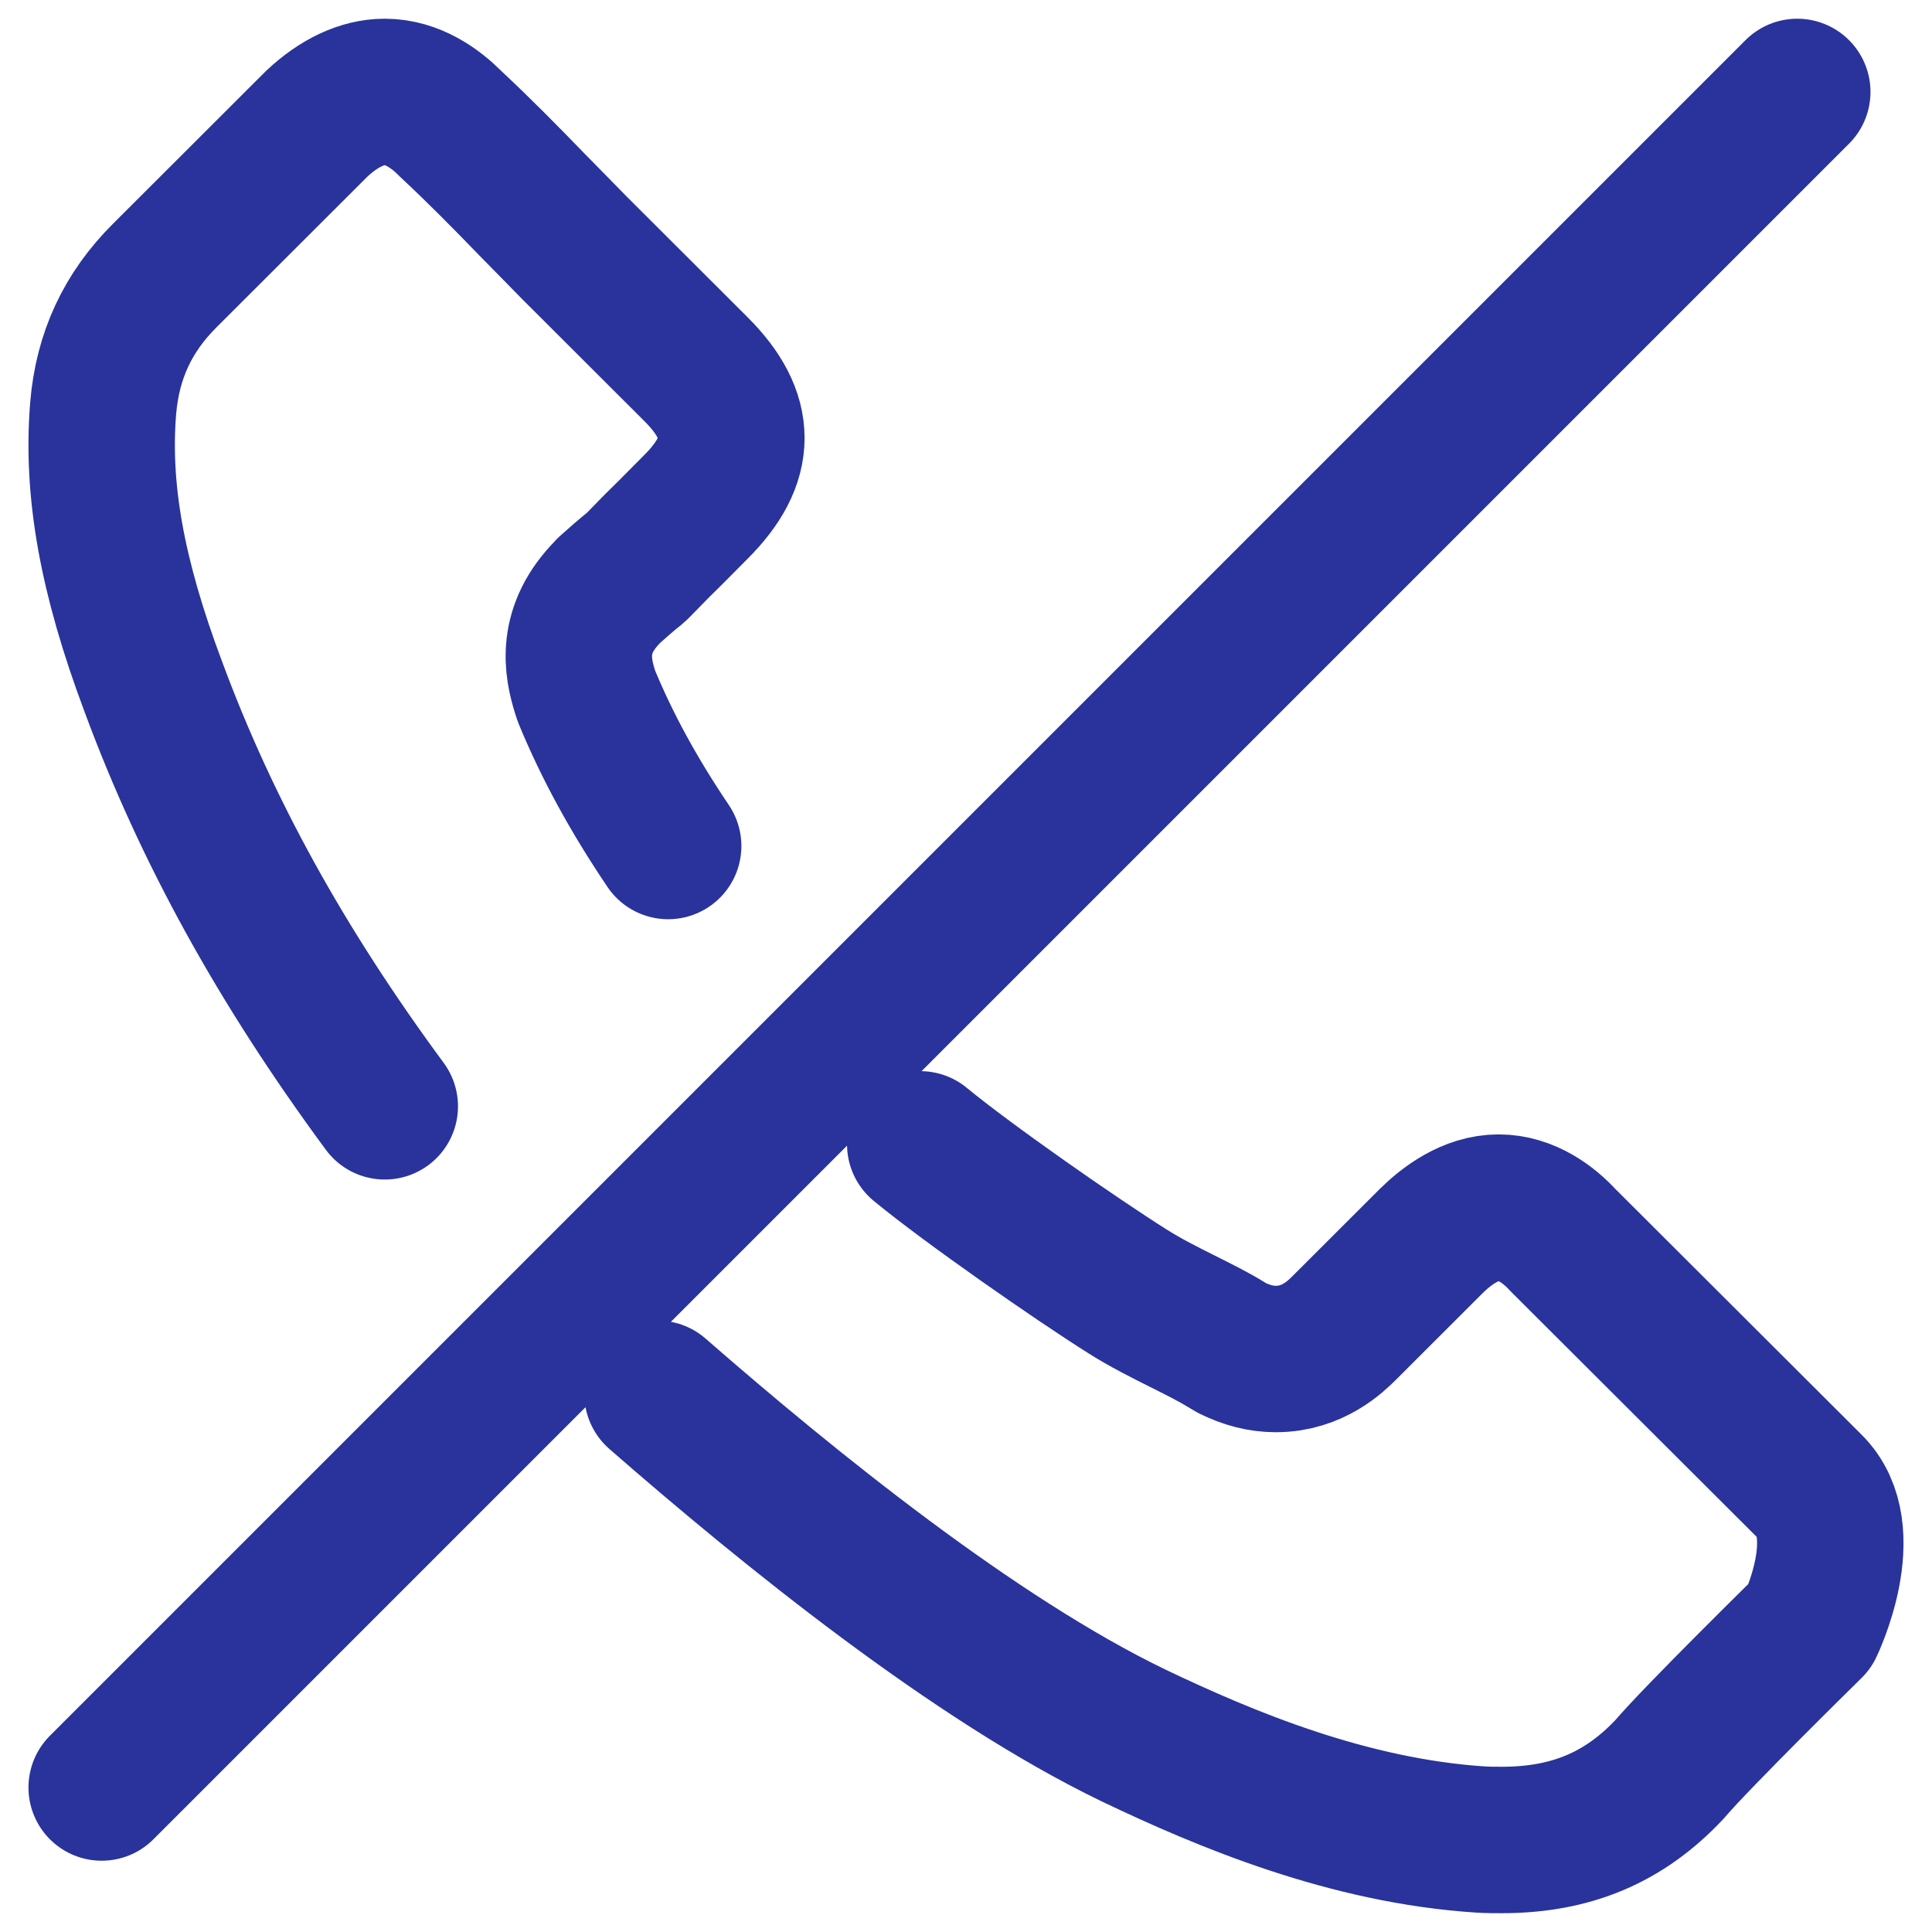 <svg width="19" height="19" viewBox="0 0 19 19" fill="none" xmlns="http://www.w3.org/2000/svg">
<path d="M9.05 11.254C9.523 11.644 10.584 12.382 11.087 12.699C11.267 12.813 11.452 12.905 11.627 12.993C11.785 13.072 11.934 13.146 12.062 13.225C12.079 13.234 12.097 13.247 12.114 13.256C12.264 13.33 12.404 13.365 12.549 13.365C12.913 13.365 13.141 13.137 13.216 13.063L14.076 12.204C14.226 12.056 14.463 11.876 14.739 11.876C15.011 11.876 15.235 12.047 15.371 12.196L17.798 14.618C18.25 15.065 17.802 15.989 17.802 15.989C17.802 15.989 16.692 17.079 16.42 17.399C15.977 17.872 15.454 18.095 14.77 18.095C14.704 18.095 14.634 18.095 14.568 18.091C13.264 18.008 12.053 17.5 11.145 17.066C9.586 16.313 7.77 14.845 6.466 13.707M3.784 10.88C2.763 9.495 2.029 8.162 1.507 6.751C1.098 5.661 0.949 4.811 1.015 4.01C1.059 3.497 1.256 3.072 1.621 2.709L3.117 1.215C3.332 1.014 3.561 0.904 3.784 0.904C4.061 0.904 4.285 1.071 4.425 1.211L4.438 1.224C4.706 1.474 4.961 1.732 5.228 2.008C5.364 2.148 5.505 2.288 5.645 2.433L6.843 3.629C7.309 4.093 7.309 4.522 6.843 4.986C6.716 5.113 6.593 5.24 6.466 5.363C6.097 5.74 6.387 5.451 6.005 5.792C5.996 5.801 5.987 5.805 5.983 5.814C5.606 6.191 5.676 6.559 5.755 6.808L5.768 6.848C5.972 7.341 6.23 7.814 6.571 8.32M1 17.579L17.675 0.904" stroke="#29339B" stroke-width="1.44" stroke-linecap="round" stroke-linejoin="round"/>
</svg>
